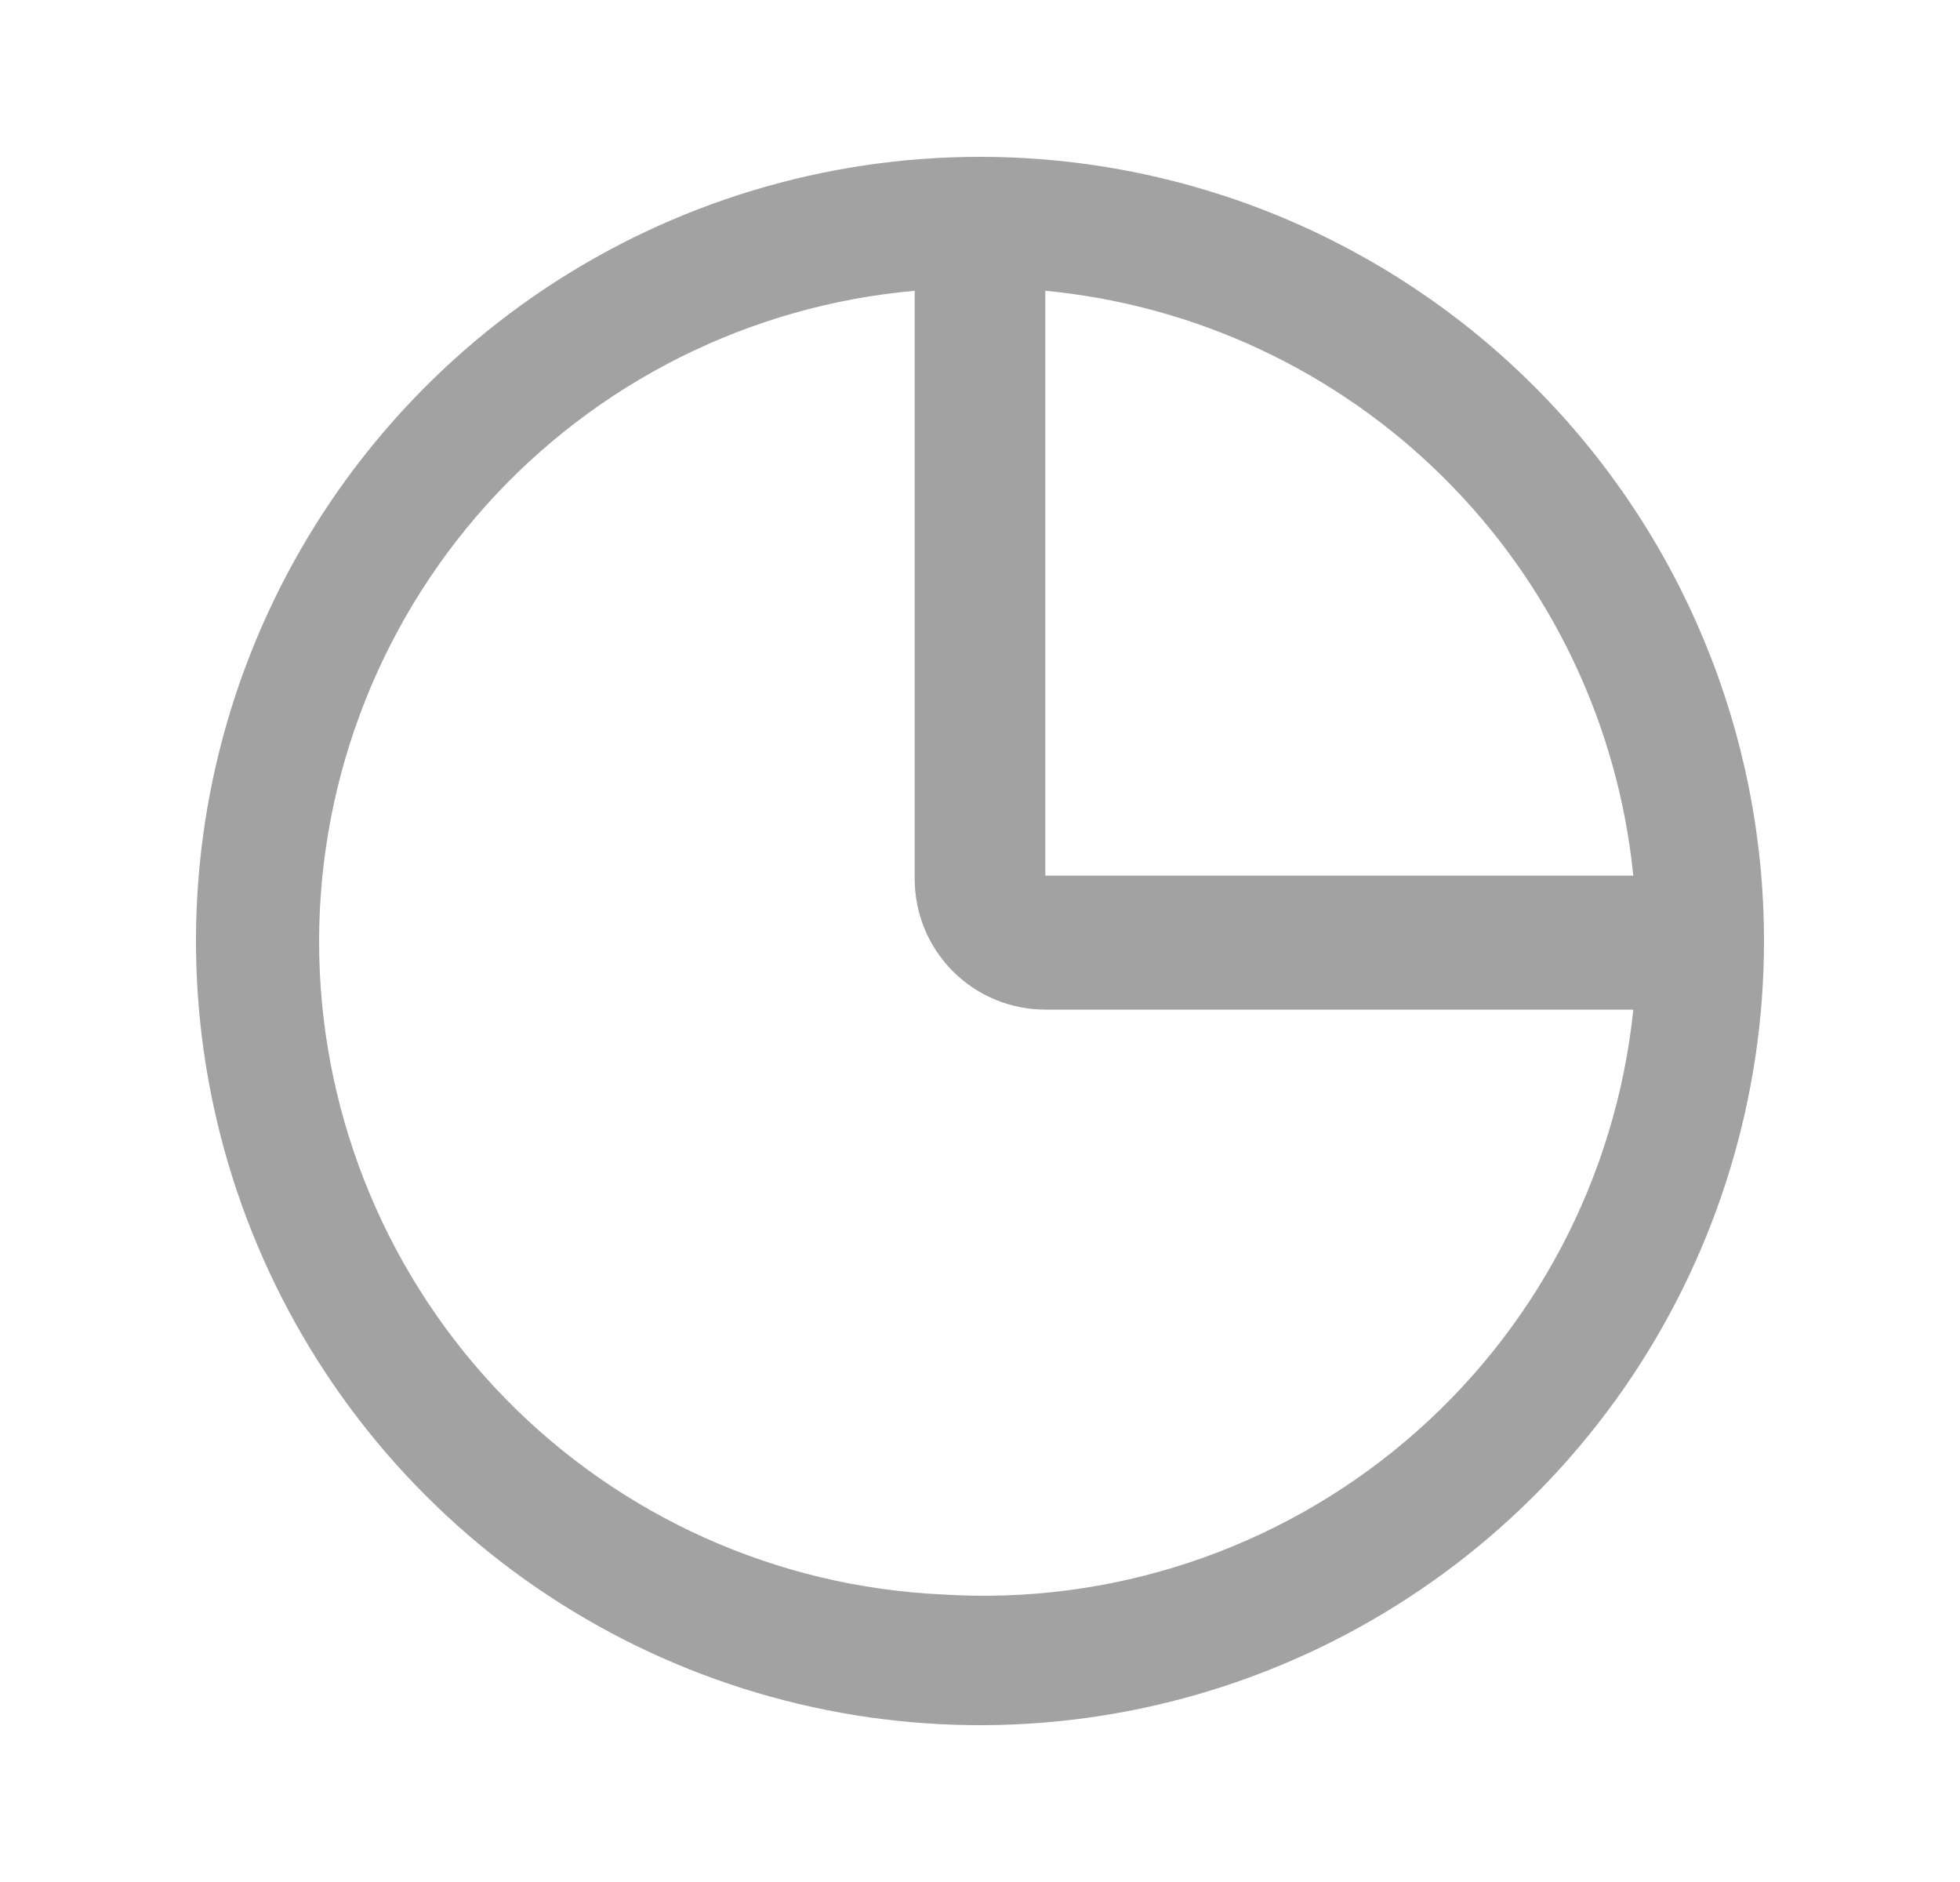 <svg width="25" height="24" viewBox="0 0 25 24" fill="none" xmlns="http://www.w3.org/2000/svg">
<path d="M12.5 2C10.522 2 8.589 2.586 6.944 3.685C5.3 4.784 4.018 6.346 3.261 8.173C2.504 10 2.306 12.011 2.692 13.951C3.078 15.891 4.03 17.672 5.429 19.071C6.827 20.47 8.609 21.422 10.549 21.808C12.489 22.194 14.5 21.996 16.327 21.239C18.154 20.482 19.716 19.2 20.815 17.556C21.913 15.911 22.5 13.978 22.5 12C22.5 9.348 21.446 6.804 19.571 4.929C17.696 3.054 15.152 2 12.5 2V2ZM20.833 11.167L13.333 11.167V3.708C15.254 3.891 17.051 4.735 18.418 6.095C19.786 7.455 20.64 9.248 20.833 11.167V11.167ZM12.017 20.333C9.906 20.235 7.912 19.339 6.437 17.826C4.962 16.313 4.117 14.297 4.072 12.184C4.028 10.072 4.787 8.022 6.197 6.448C7.607 4.875 9.562 3.895 11.667 3.708V11.208C11.667 11.65 11.842 12.074 12.155 12.387C12.467 12.699 12.891 12.875 13.333 12.875L20.833 12.875C20.612 15.016 19.57 16.989 17.926 18.379C16.283 19.769 14.165 20.47 12.017 20.333V20.333Z" fill="#A2A2A2"/>
</svg>
